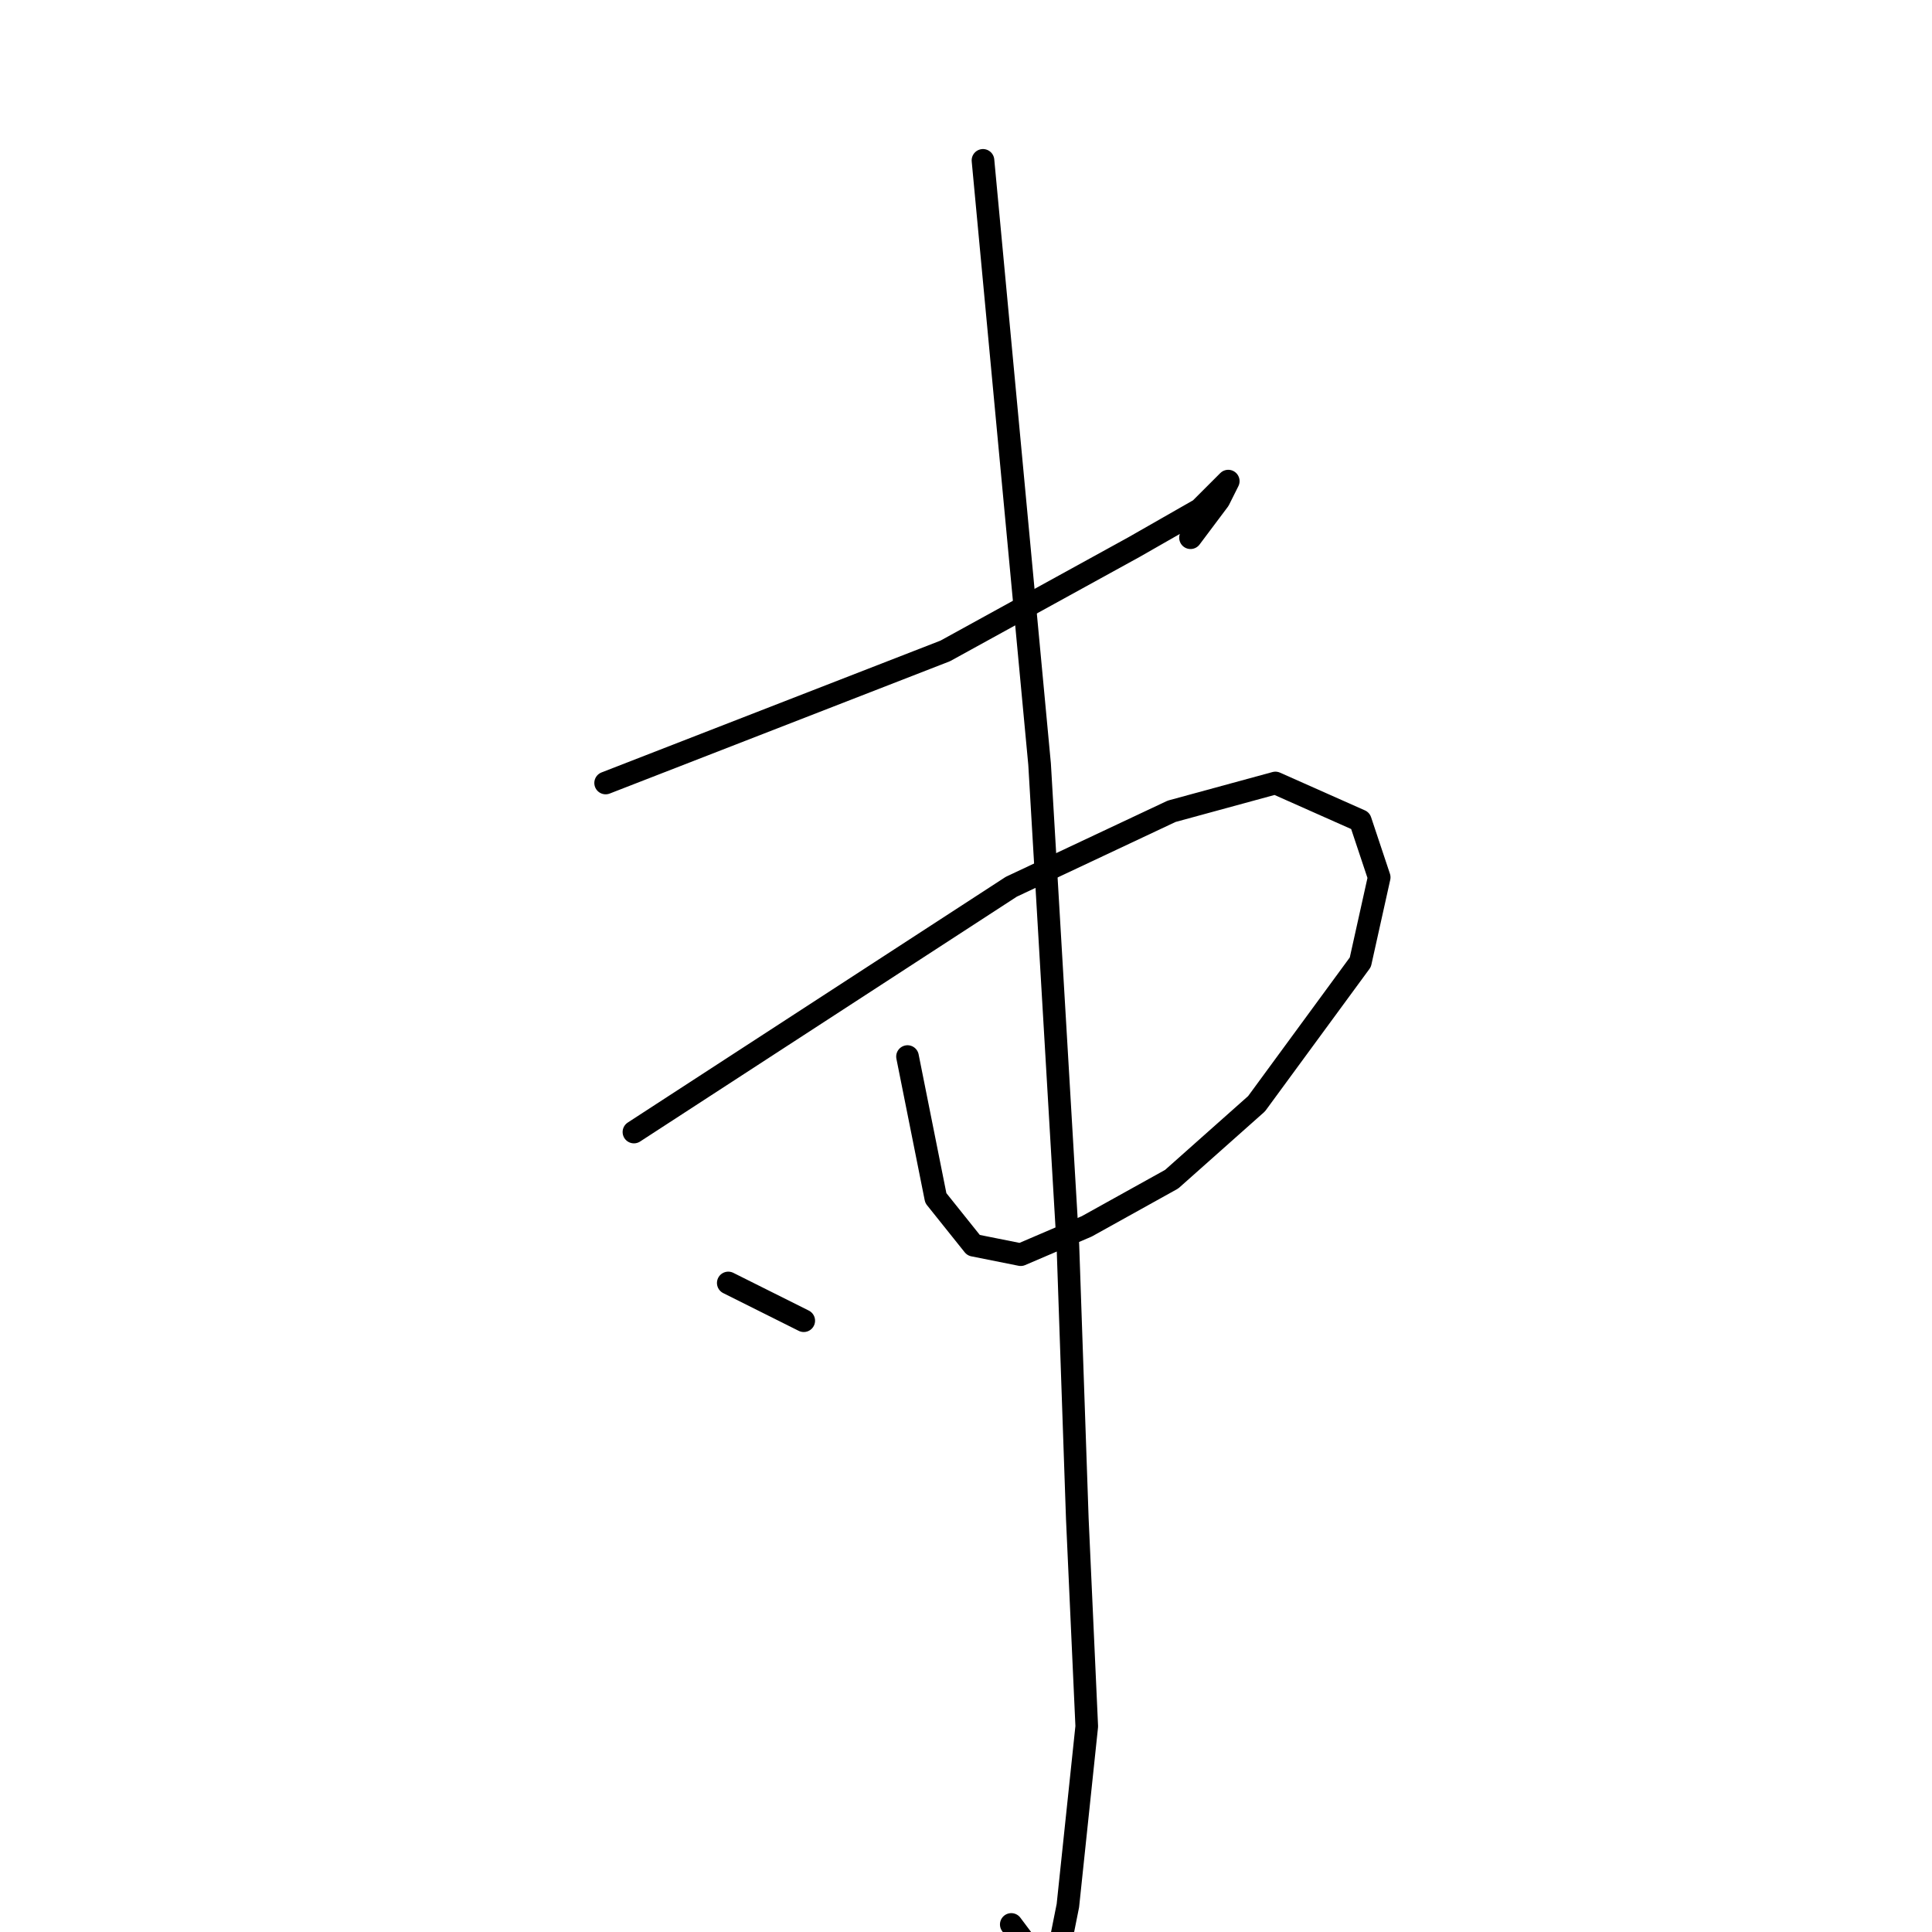 <?xml version="1.0" standalone="no"?>
    <svg width="256" height="256" xmlns="http://www.w3.org/2000/svg" version="1.1">
    <polyline stroke="black" stroke-width="3" stroke-linecap="round" fill="transparent" stroke-linejoin="round" points="80.25 103.75 102.75 95 125.25 86.25 150.25 72.5 159 67.5 162.75 63.75 161.5 66.25 157.75 71.25 157.75 71.25 " />
        <polyline stroke="black" stroke-width="3" stroke-linecap="round" fill="transparent" stroke-linejoin="round" points="84 150 109 133.75 134 117.5 155.25 107.5 169 103.75 180.25 108.75 182.75 116.25 180.25 127.5 166.5 146.25 155.25 156.25 144 162.5 135.25 166.25 129 165 124 158.75 120.25 140 120.25 140 " />
        <polyline stroke="black" stroke-width="3" stroke-linecap="round" fill="transparent" stroke-linejoin="round" points="130.25 21.25 134 61.25 137.75 101.25 141.5 165 142.75 201.25 144 228.75 141.5 252.5 140.25 258.75 137.75 260 134 255 134 255 " />
        <polyline stroke="black" stroke-width="3" stroke-linecap="round" fill="transparent" stroke-linejoin="round" points="96.5 170 101.5 172.5 106.5 175 106.5 175 " />
        </svg>